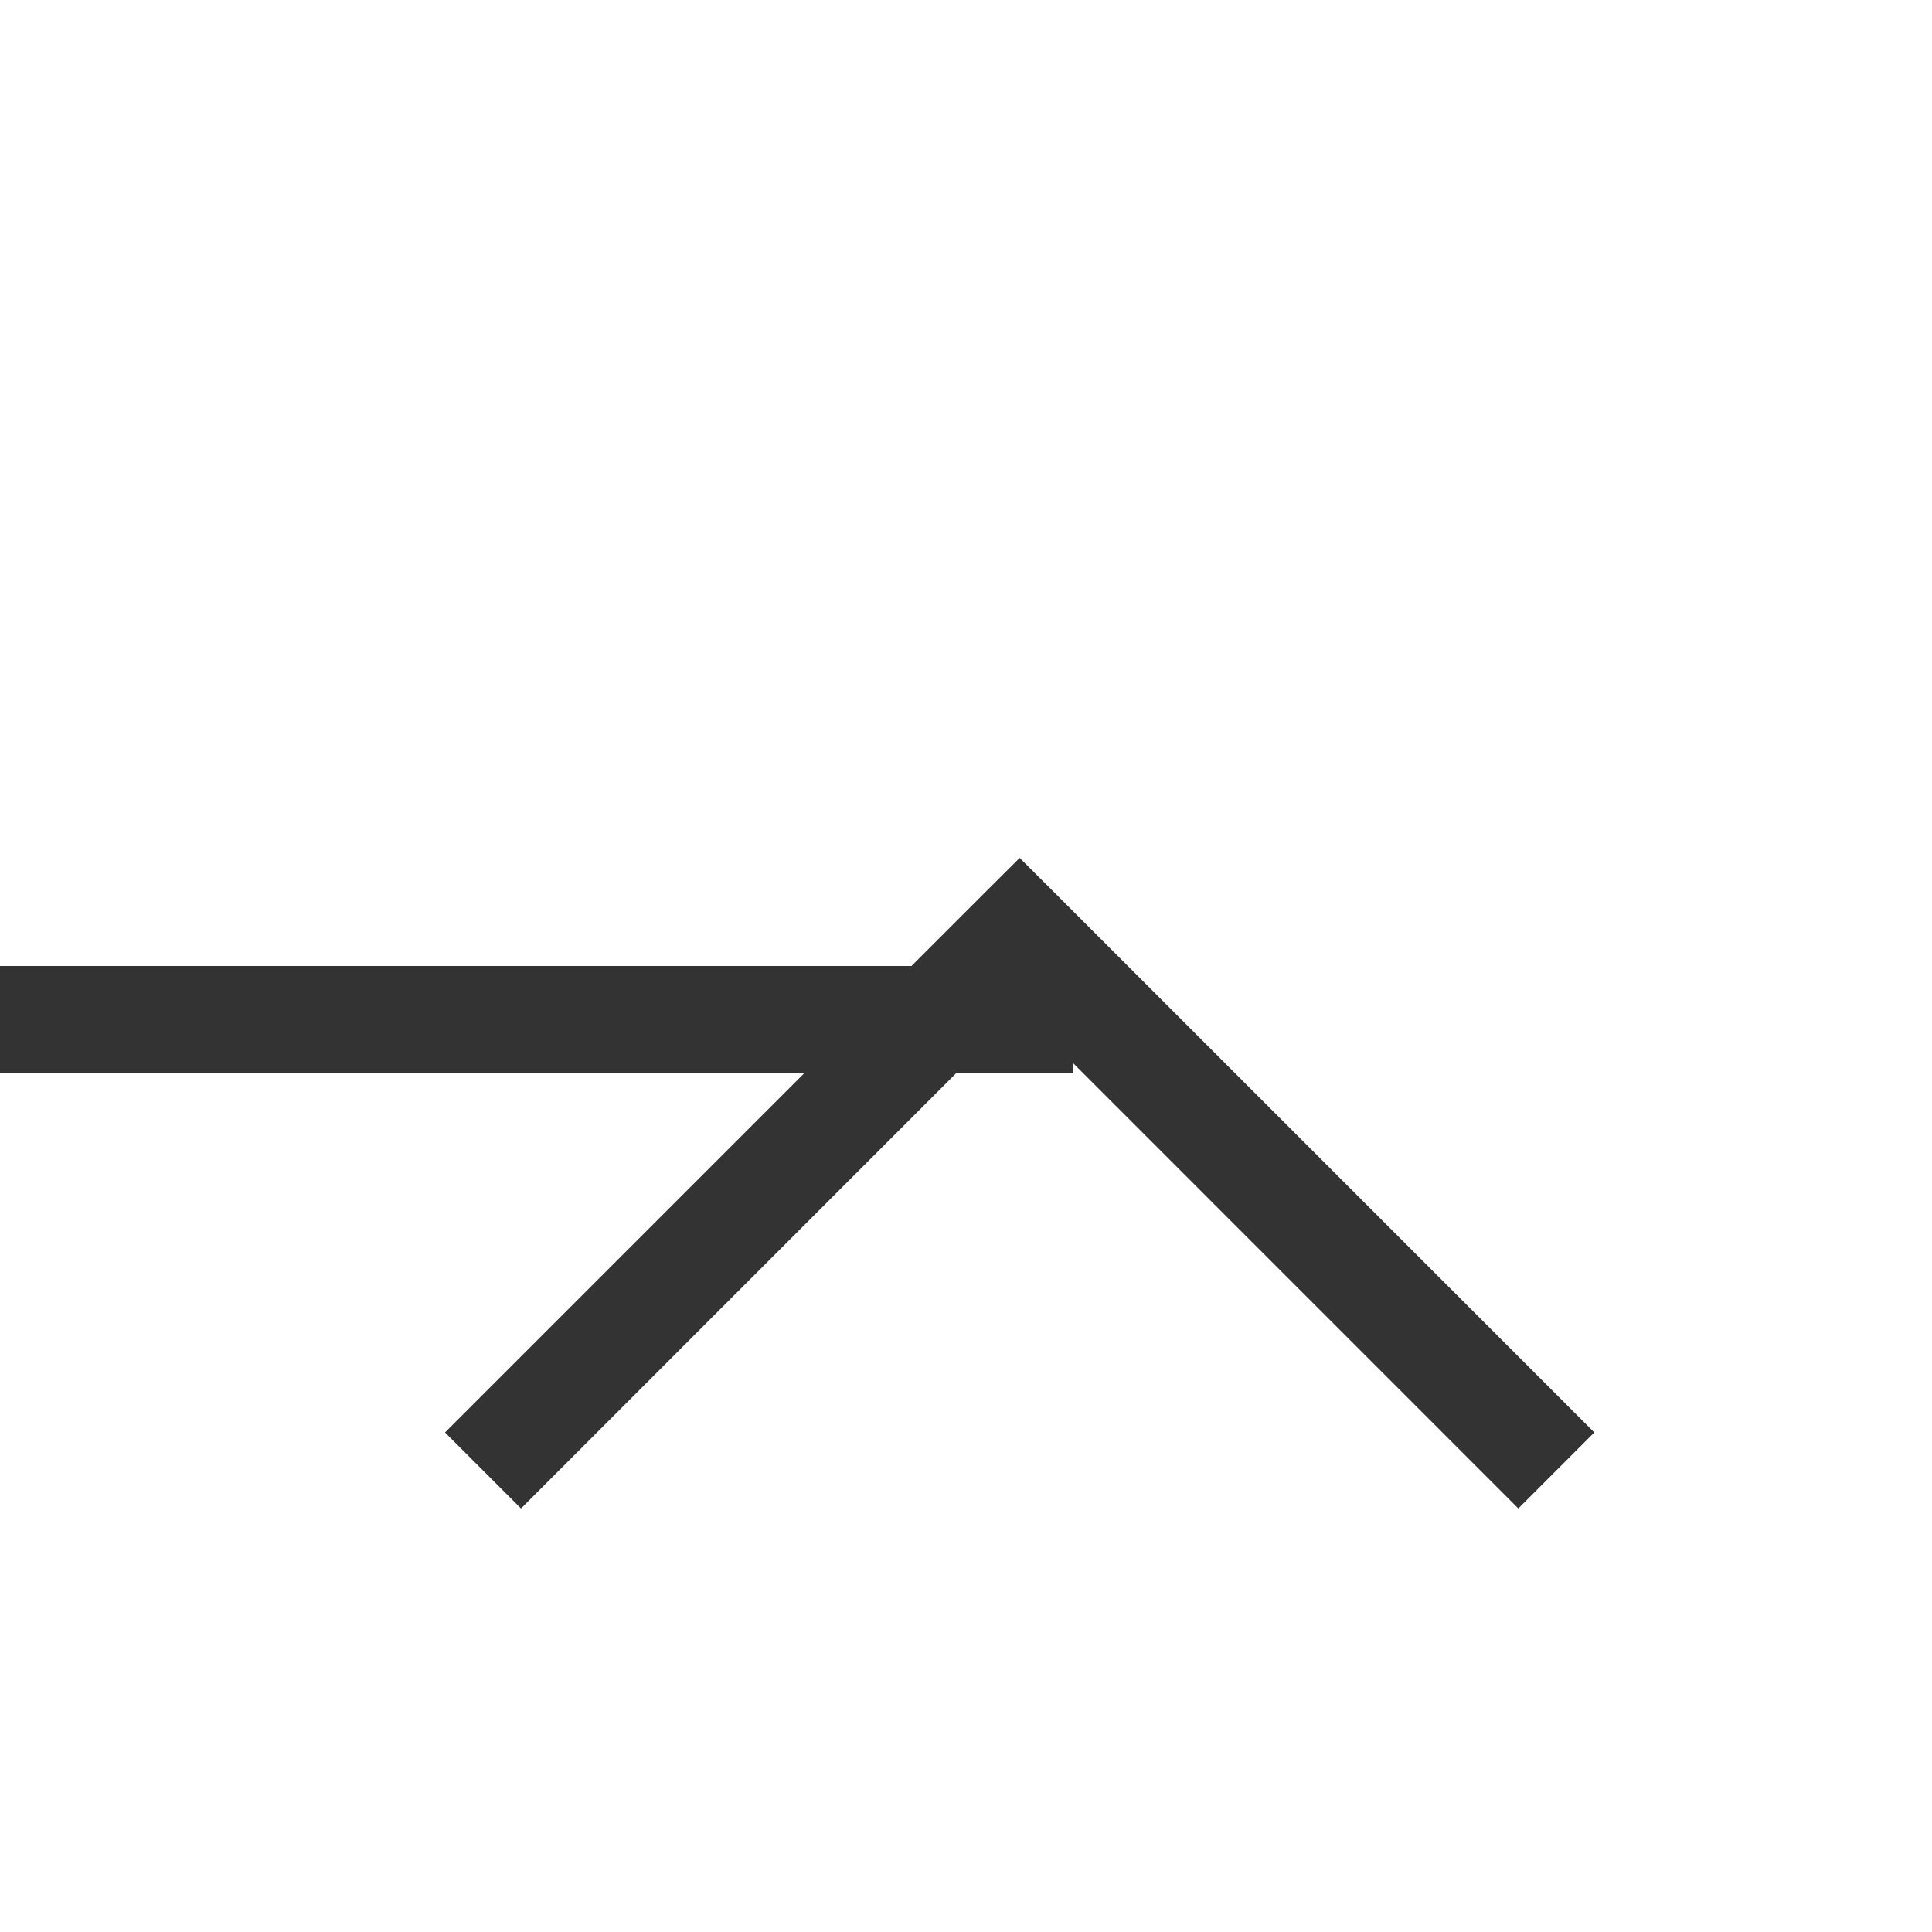 ﻿<?xml version="1.0" encoding="utf-8"?>
<svg version="1.1" xmlns:xlink="http://www.w3.org/1999/xlink" width="18px" height="18px" preserveAspectRatio="xMinYMid meet" viewBox="742 543  18 16" xmlns="http://www.w3.org/2000/svg">
  <path d="M 388 1075.5  L 617.5 1075.5  L 617.5 551.5  L 751.5 551.5  L 751.5 551  " stroke-width="1" stroke="#333333" fill="none" />
  <path d="M 746.854 556.054  L 751.5 551.407  L 756.146 556.054  L 756.854 555.346  L 751.854 550.346  L 751.5 549.993  L 751.146 550.346  L 746.146 555.346  L 746.854 556.054  Z " fill-rule="nonzero" fill="#333333" stroke="none" />
</svg>